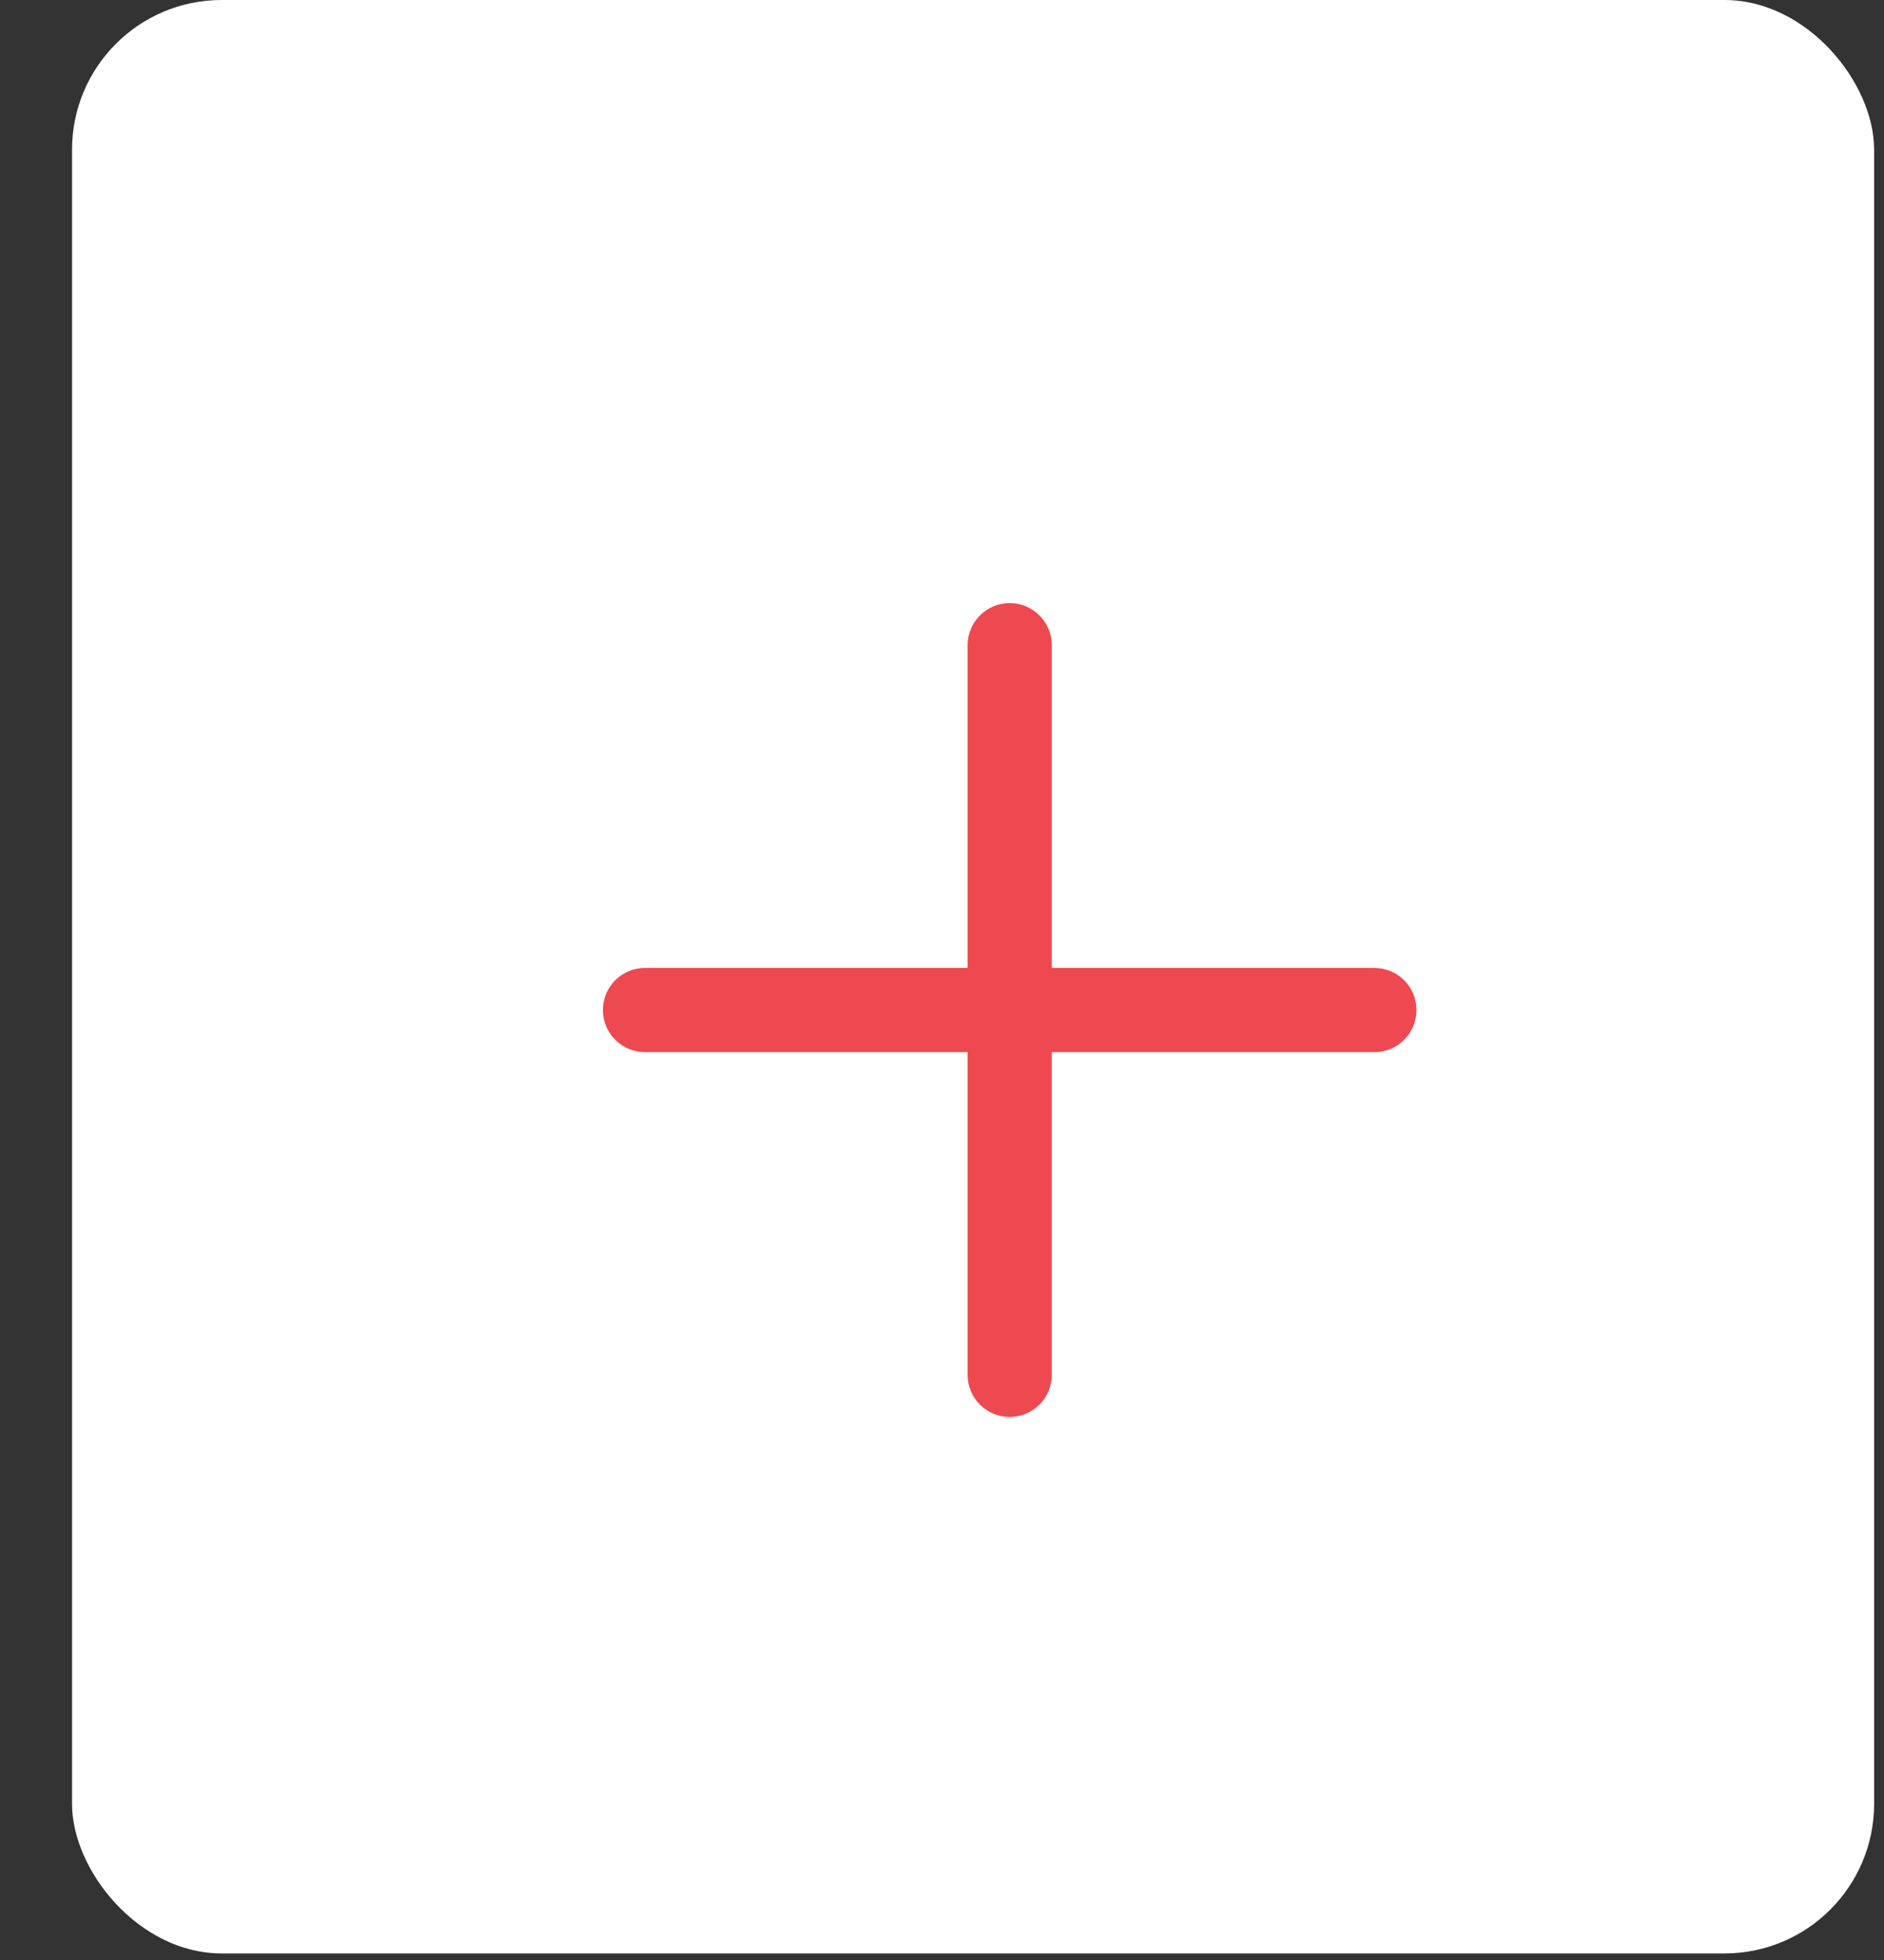 <svg width="25" height="26" viewBox="0 0 25 26" fill="none" xmlns="http://www.w3.org/2000/svg">
<rect x="0" y="0" width="25" height="26" fill="#333333" stroke="none"/>
<rect x="0.956" width="23.913" height="25.913" rx="1.986" fill="white"/>
<g clip-path="url(#clip0_1_1789)">
<path d="M18.796 13.398C18.796 13.546 18.738 13.688 18.633 13.793C18.528 13.898 18.386 13.957 18.238 13.957H13.957V18.238C13.957 18.386 13.898 18.528 13.793 18.633C13.688 18.738 13.546 18.796 13.398 18.796C13.25 18.796 13.108 18.738 13.003 18.633C12.899 18.528 12.84 18.386 12.84 18.238V13.957H8.558C8.41 13.957 8.268 13.898 8.164 13.793C8.059 13.688 8 13.546 8 13.398C8 13.25 8.059 13.108 8.164 13.003C8.268 12.899 8.41 12.84 8.558 12.84H12.84V8.558C12.84 8.41 12.899 8.268 13.003 8.164C13.108 8.059 13.25 8 13.398 8C13.546 8 13.688 8.059 13.793 8.164C13.898 8.268 13.957 8.41 13.957 8.558V12.84H18.238C18.386 12.84 18.528 12.899 18.633 13.003C18.738 13.108 18.796 13.25 18.796 13.398Z" fill="#EE4950"/>
</g>
<defs>
<clipPath id="clip0_1_1789">
<rect width="11.913" height="11.913" fill="white" transform="translate(6.956 7)"/>
</clipPath>
</defs>
</svg>
